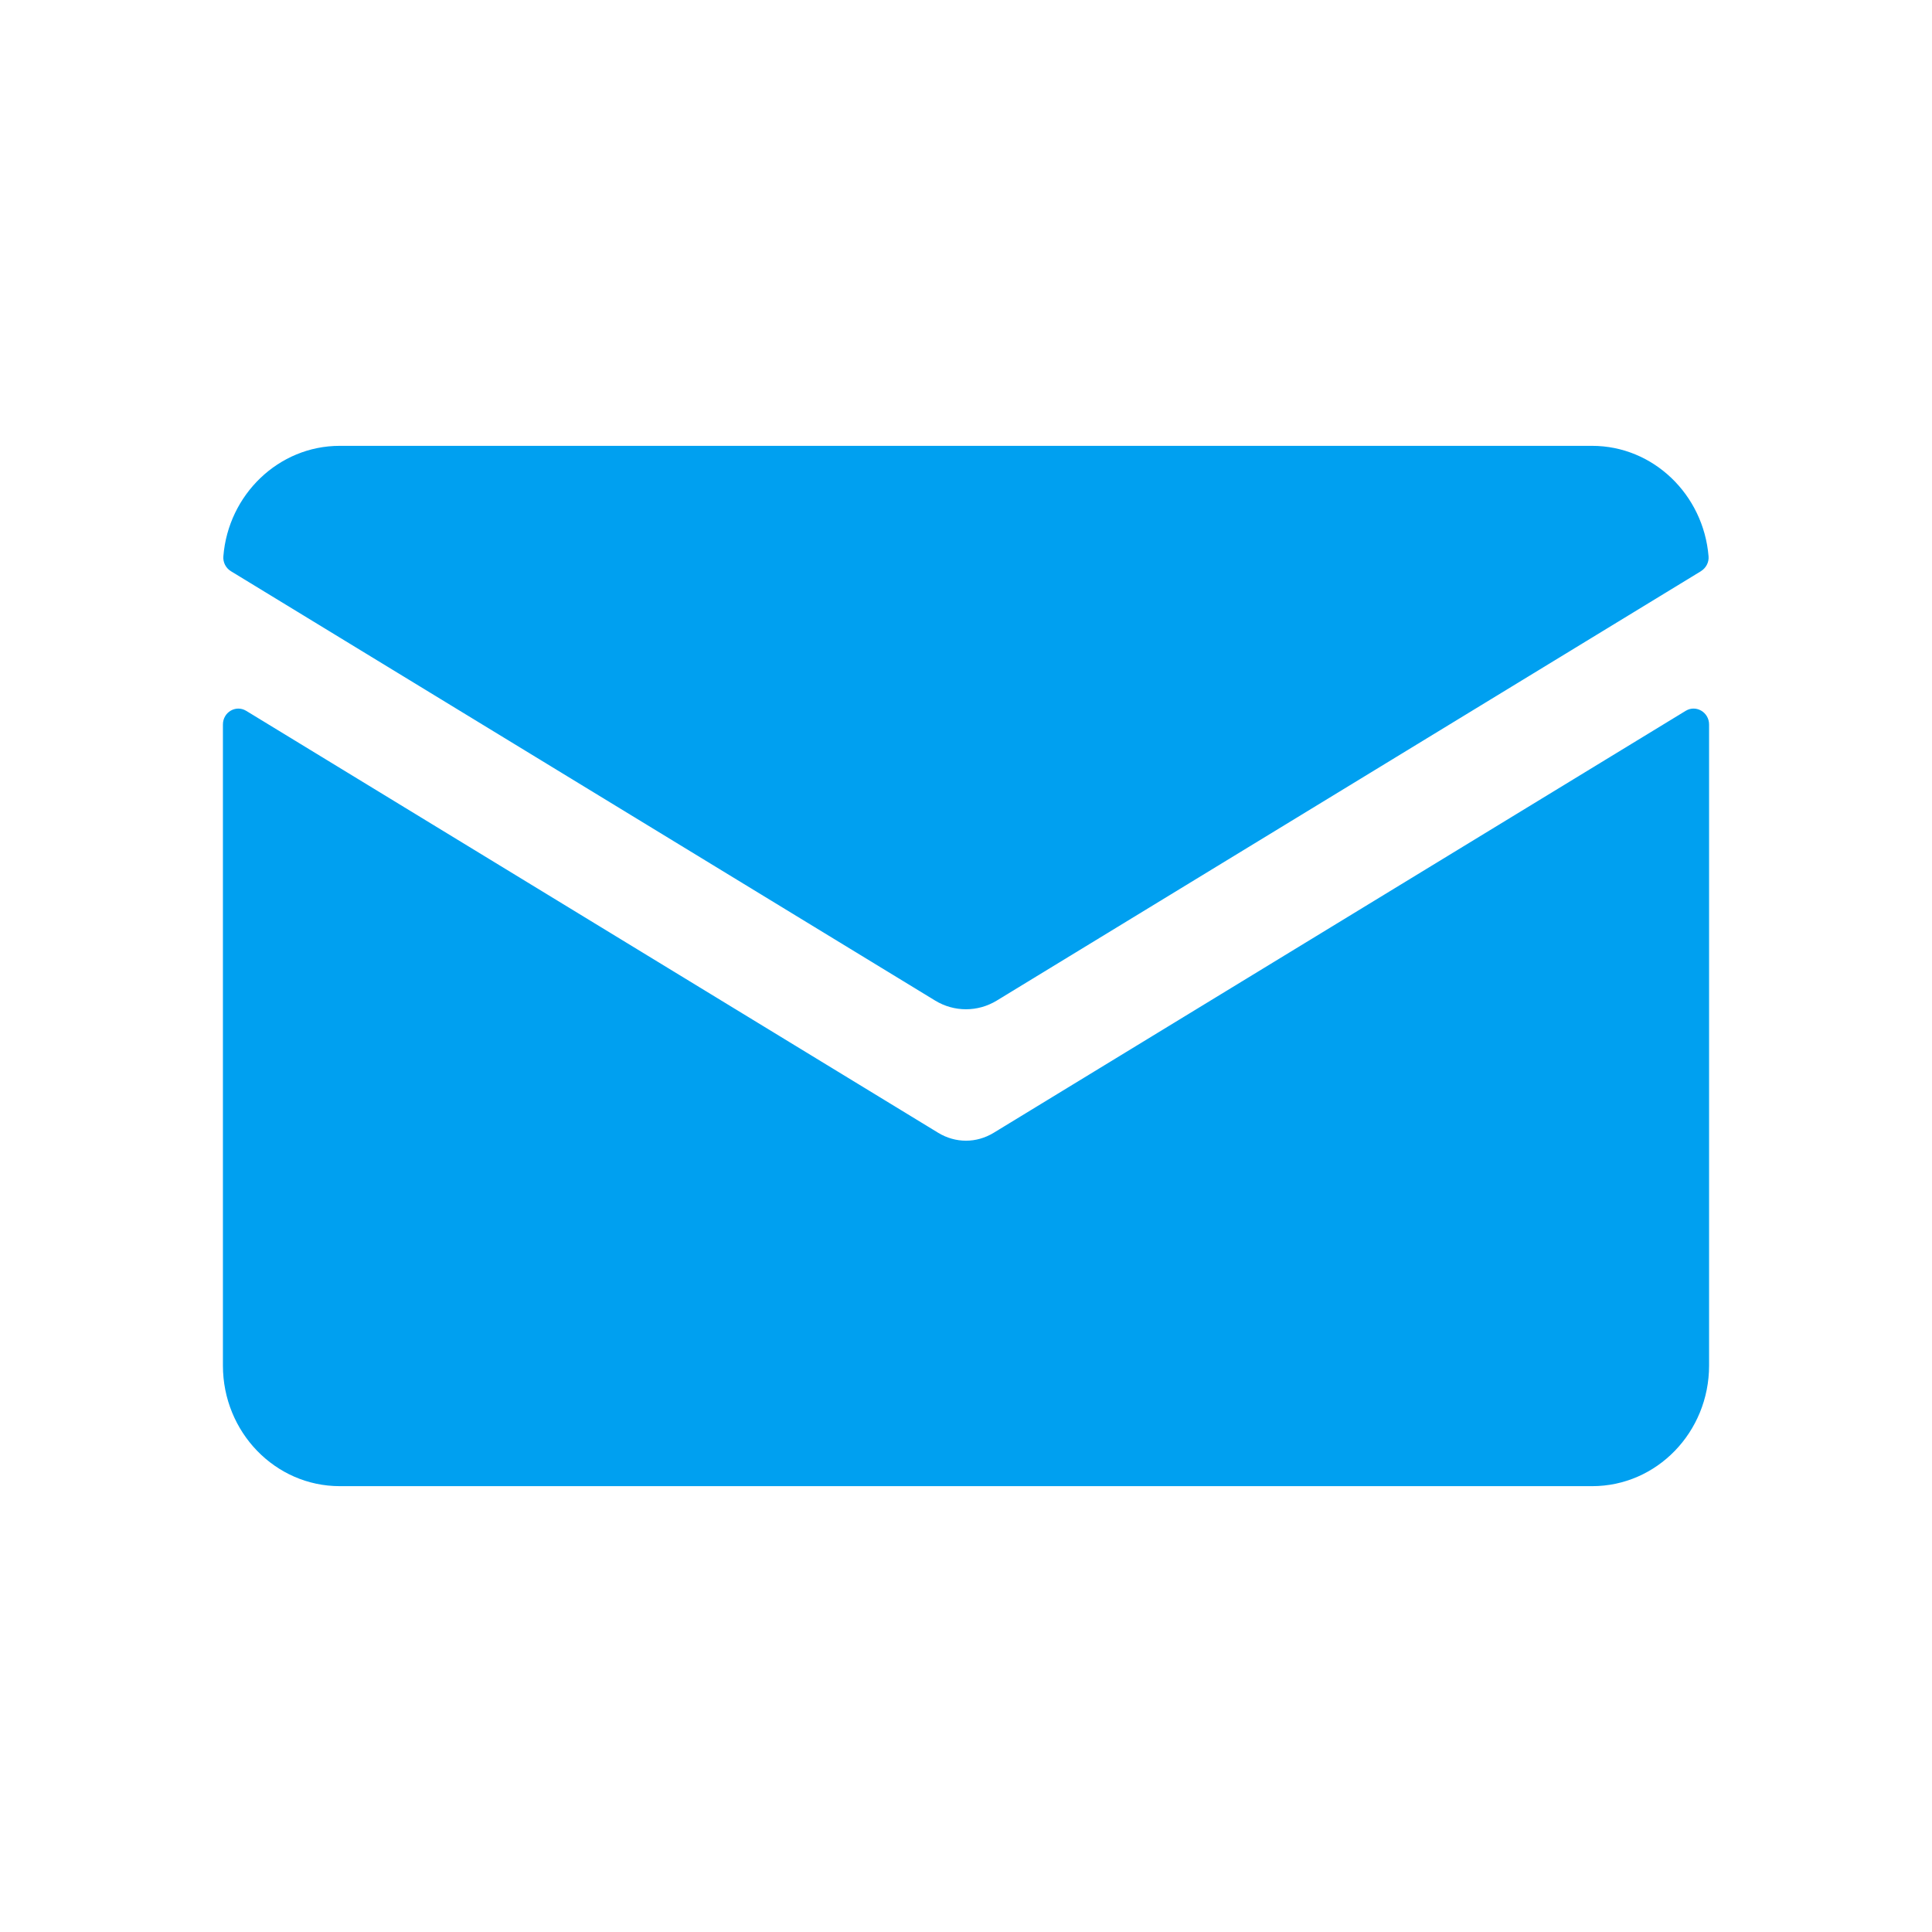 <svg xmlns="http://www.w3.org/2000/svg" width="26" height="26" fill="none" viewBox="0 0 26 26">
    <path fill="#00A0F0" fill-rule="evenodd" d="M22.892 7.686l-9.479 5.78c-.255.155-.572.155-.827 0l-9.48-5.78c-.067-.042-.107-.118-.1-.2C3.072 6.657 3.75 6 4.571 6h16.855c.822 0 1.499.656 1.567 1.487.007.08-.034.157-.102.199zM13 15.351c.128 0 .257-.036.372-.106l9.315-5.68c.138-.083.313.02.313.185v8.627c0 .896-.704 1.623-1.573 1.623H4.572C3.704 20 3 19.273 3 18.377V9.75c0-.166.174-.268.313-.184l9.315 5.68c.114.069.243.105.372.105z" clip-rule="evenodd"/>
</svg>
